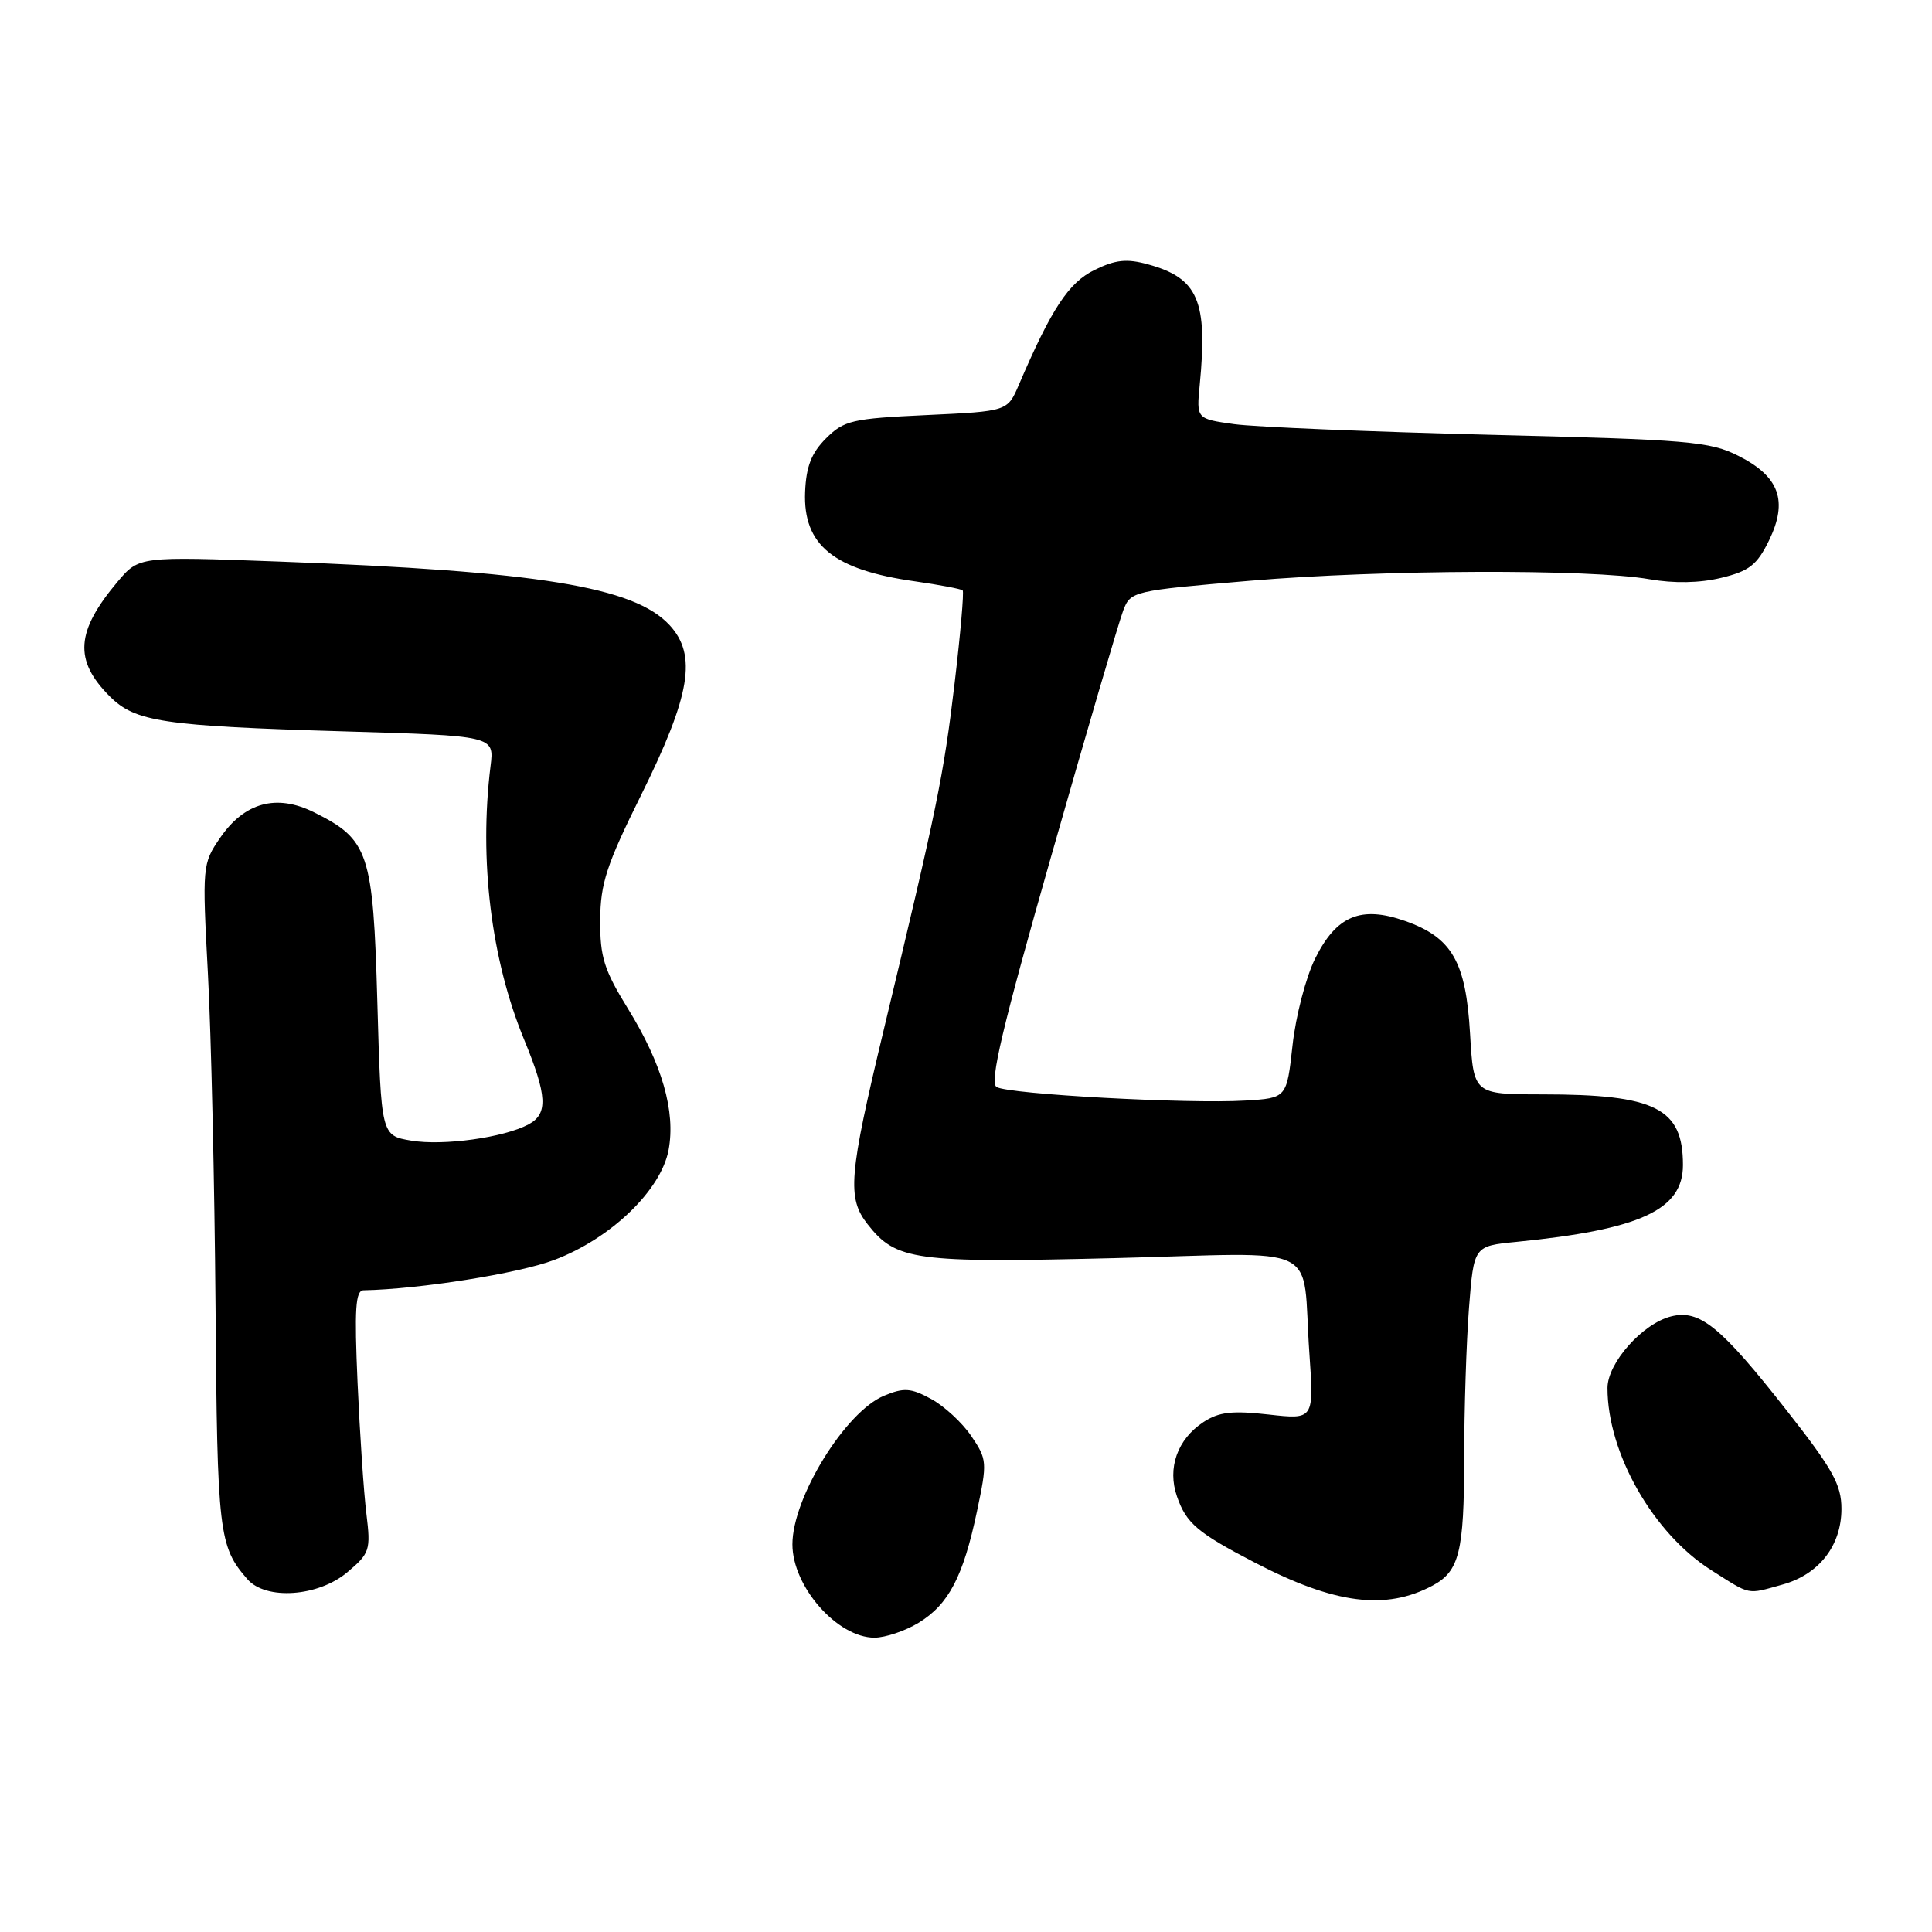 <?xml version="1.0" encoding="UTF-8" standalone="no"?>
<!DOCTYPE svg PUBLIC "-//W3C//DTD SVG 1.1//EN" "http://www.w3.org/Graphics/SVG/1.1/DTD/svg11.dtd" >
<svg xmlns="http://www.w3.org/2000/svg" xmlns:xlink="http://www.w3.org/1999/xlink" version="1.1" viewBox="0 0 256 256">
 <g >
 <path fill="currentColor"
d=" M 121.70 215.04 C 125.70 212.60 127.62 208.94 129.45 200.28 C 130.83 193.74 130.81 193.39 128.69 190.27 C 127.49 188.50 125.09 186.29 123.36 185.36 C 120.69 183.91 119.77 183.85 117.15 184.94 C 112.02 187.06 105.00 198.44 105.00 204.63 C 105.00 210.24 110.96 217.00 115.88 217.00 C 117.32 216.99 119.94 216.11 121.70 215.04 Z  M 189.84 210.09 C 193.36 208.20 194.00 205.64 194.01 193.32 C 194.01 186.82 194.30 177.81 194.65 173.30 C 195.29 165.11 195.29 165.11 200.89 164.56 C 217.35 162.93 223.00 160.33 223.00 154.37 C 223.00 146.84 219.38 145.01 204.38 145.01 C 195.26 145.00 195.26 145.00 194.79 136.96 C 194.24 127.43 192.40 124.23 186.20 122.04 C 180.34 119.97 177.08 121.33 174.27 127.00 C 173.04 129.47 171.69 134.65 171.27 138.50 C 170.50 145.50 170.50 145.50 165.00 145.83 C 157.44 146.29 133.60 144.99 132.05 144.03 C 131.09 143.44 132.80 136.19 139.31 113.38 C 143.99 96.94 148.28 82.33 148.83 80.90 C 149.82 78.33 150.06 78.28 165.67 76.95 C 183.15 75.47 210.69 75.37 218.56 76.75 C 221.82 77.32 225.20 77.26 228.06 76.57 C 231.78 75.67 232.81 74.87 234.40 71.62 C 236.95 66.38 235.79 63.15 230.36 60.41 C 226.56 58.49 223.84 58.26 197.36 57.61 C 181.49 57.21 166.26 56.58 163.52 56.20 C 158.53 55.50 158.53 55.50 158.97 51.00 C 160.05 39.85 158.77 36.86 152.13 35.03 C 149.31 34.25 147.83 34.40 145.03 35.77 C 141.60 37.45 139.33 40.90 135.00 51.00 C 133.50 54.50 133.50 54.50 122.77 55.00 C 112.89 55.46 111.84 55.71 109.45 58.09 C 107.51 60.03 106.82 61.82 106.68 65.20 C 106.41 72.23 110.44 75.51 121.24 77.03 C 124.52 77.50 127.37 78.04 127.56 78.23 C 127.75 78.42 127.27 83.96 126.49 90.54 C 125.04 102.77 124.19 106.92 117.09 136.50 C 112.46 155.81 112.22 158.73 114.97 162.23 C 118.74 167.03 121.15 167.36 147.58 166.71 C 175.81 166.01 172.45 164.38 173.50 179.31 C 174.11 188.11 174.11 188.11 168.08 187.43 C 163.27 186.89 161.51 187.09 159.47 188.43 C 156.01 190.70 154.64 194.53 155.96 198.30 C 157.19 201.85 158.67 203.10 166.27 207.05 C 176.85 212.55 183.61 213.42 189.84 210.09 Z  M 46.01 208.34 C 49.00 205.82 49.14 205.41 48.55 200.59 C 48.20 197.79 47.68 189.99 47.38 183.25 C 46.95 173.45 47.10 170.99 48.17 170.97 C 55.61 170.82 68.66 168.75 73.41 166.96 C 80.92 164.14 87.58 157.73 88.59 152.38 C 89.54 147.28 87.74 141.00 83.21 133.66 C 80.04 128.52 79.50 126.81 79.53 121.92 C 79.56 117.05 80.37 114.59 84.95 105.35 C 91.51 92.11 92.40 86.79 88.70 82.81 C 84.00 77.75 71.35 75.69 36.96 74.41 C 18.42 73.72 18.42 73.72 15.58 77.08 C 10.03 83.68 9.77 87.49 14.54 92.27 C 17.93 95.65 21.52 96.19 45.50 96.91 C 65.50 97.50 65.50 97.50 65.00 101.50 C 63.46 113.95 65.07 127.13 69.44 137.73 C 72.52 145.21 72.64 147.59 70.03 148.99 C 66.75 150.74 58.75 151.85 54.50 151.14 C 50.50 150.47 50.50 150.47 50.00 132.80 C 49.44 112.93 48.87 111.24 41.60 107.63 C 36.63 105.16 32.39 106.32 29.16 111.03 C 26.82 114.44 26.79 114.76 27.55 129.00 C 27.98 136.97 28.43 156.83 28.56 173.12 C 28.79 203.20 28.99 204.90 32.78 209.25 C 35.23 212.06 42.16 211.58 46.01 208.34 Z  M 236.20 209.96 C 241.03 208.62 244.00 204.80 244.00 199.93 C 244.00 196.73 242.86 194.68 236.75 186.90 C 227.99 175.74 225.21 173.48 221.43 174.43 C 217.64 175.38 213.00 180.60 213.00 183.92 C 213.00 192.55 219.05 203.17 226.74 208.05 C 232.08 211.43 231.39 211.30 236.20 209.96 Z "/>
</g>
</svg>